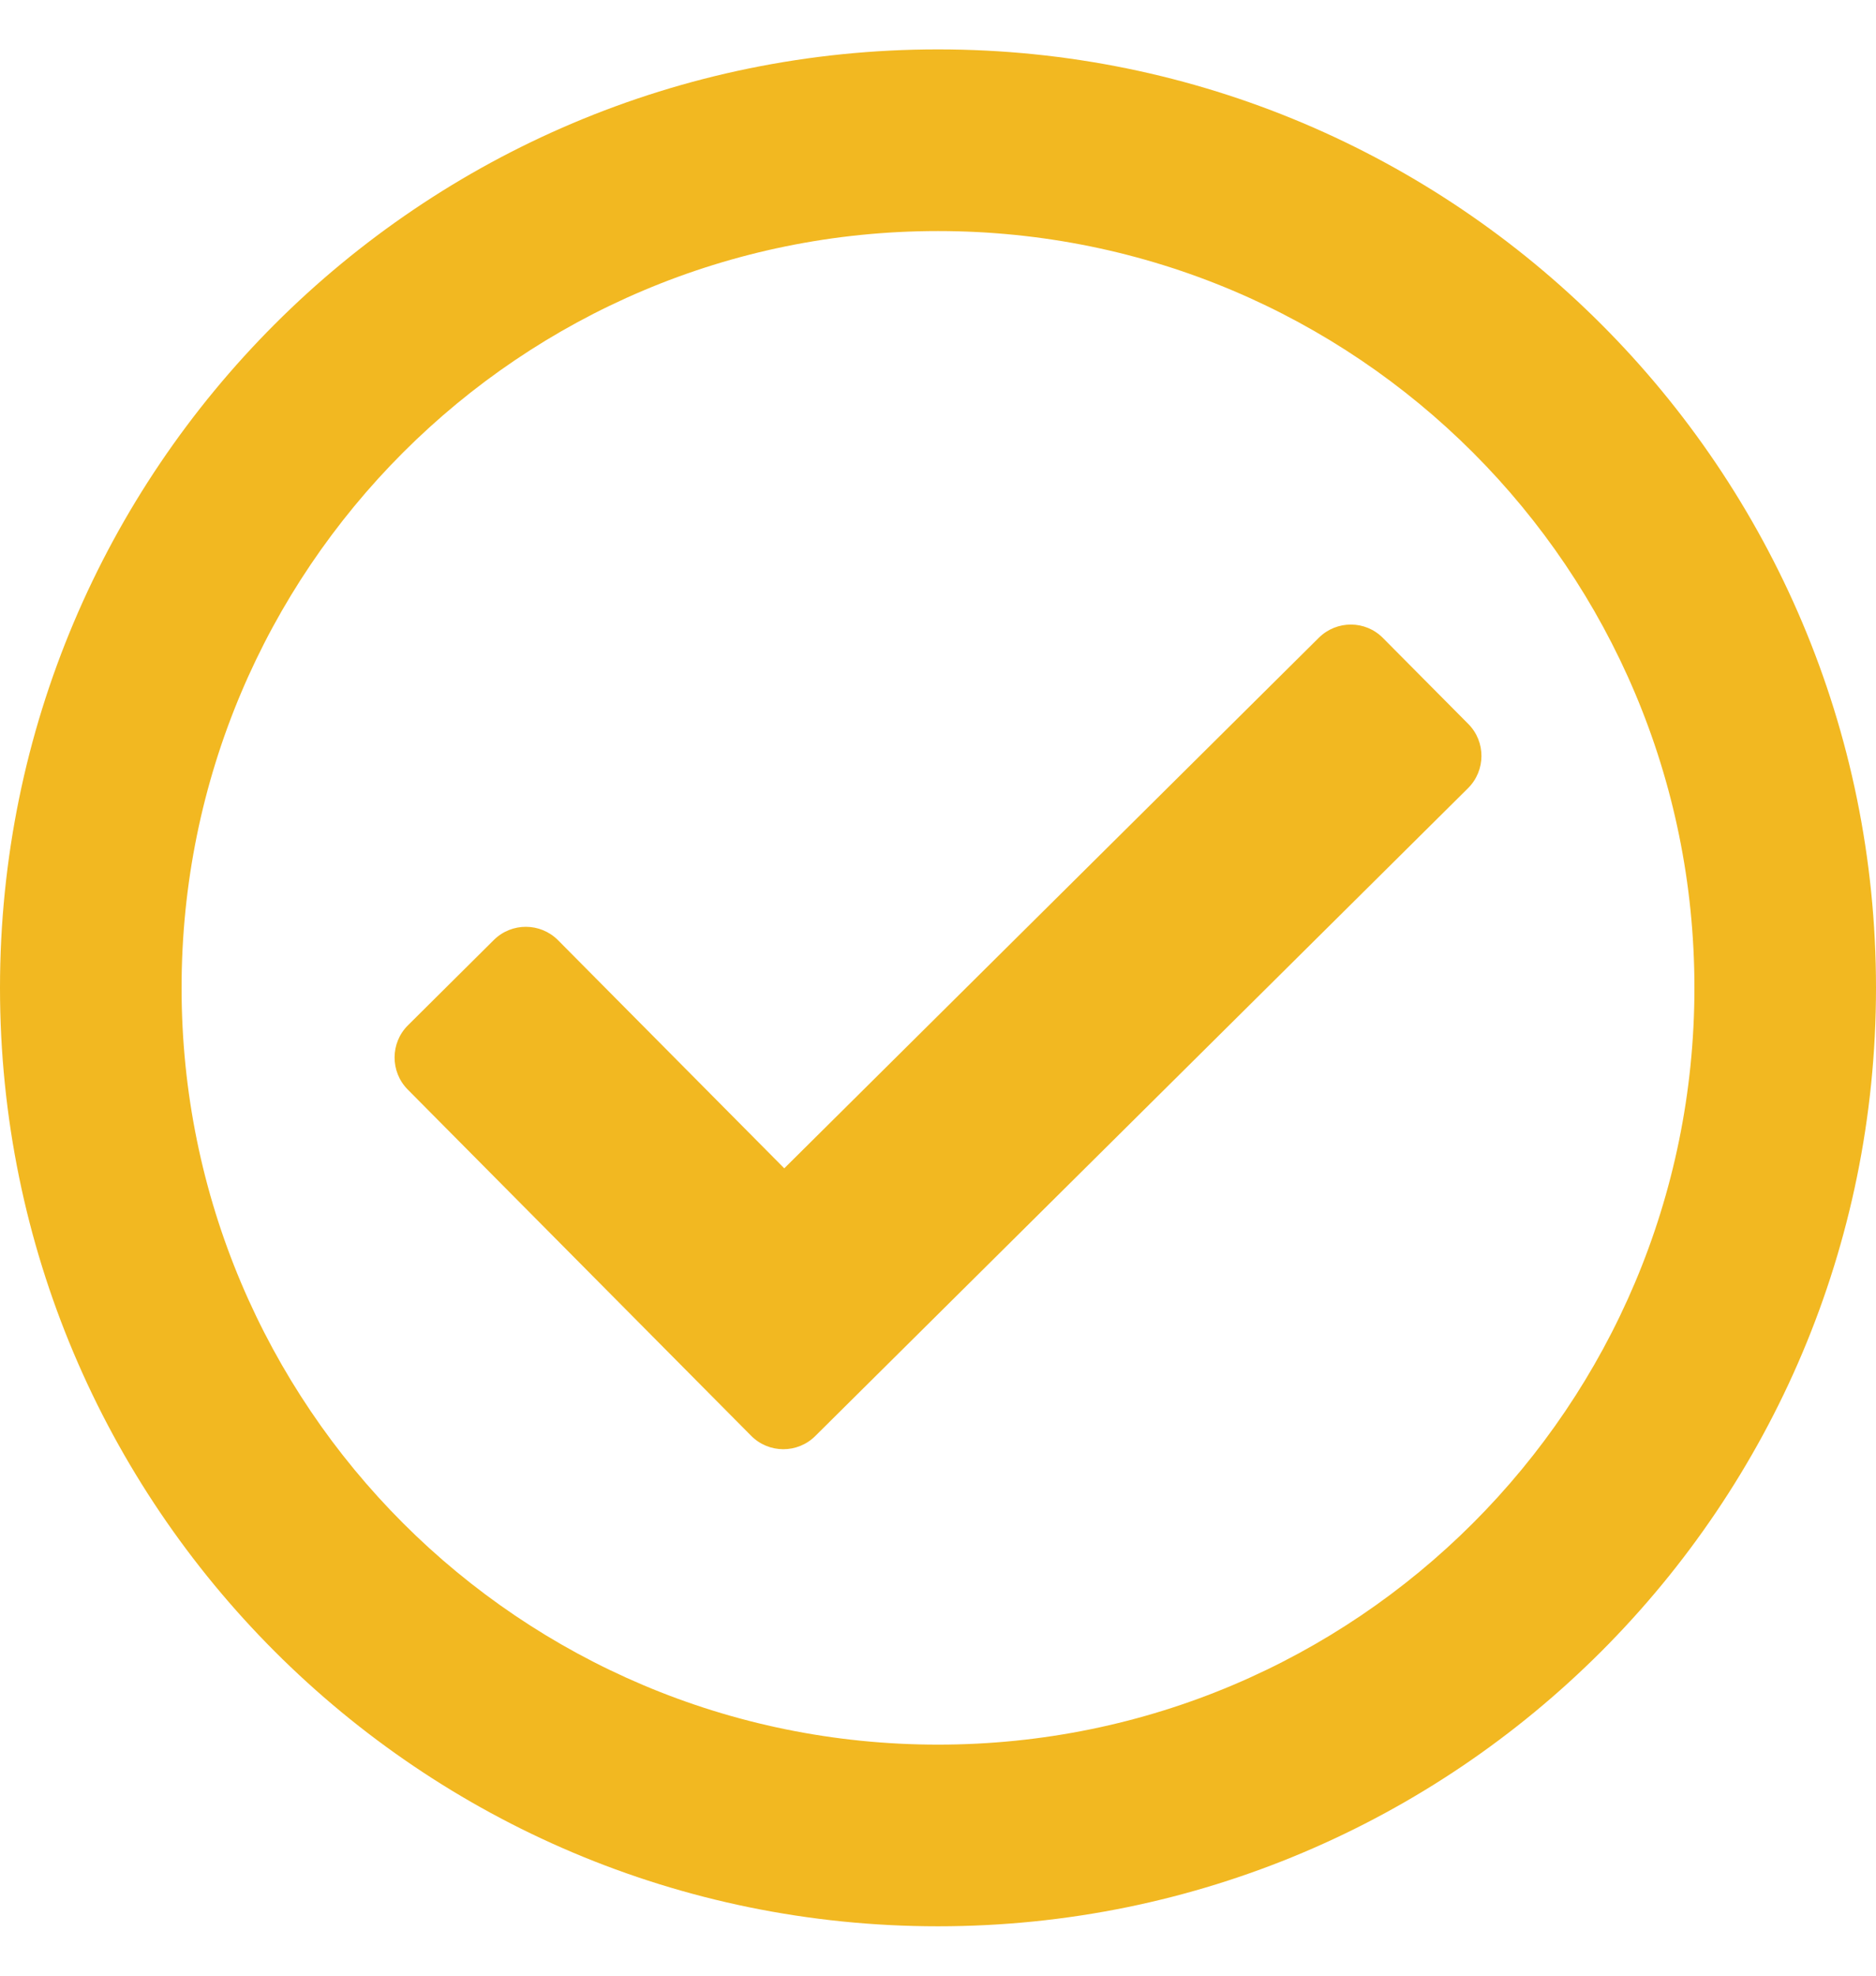 <svg width="19" height="20" viewBox="0 0 19 20" fill="none" xmlns="http://www.w3.org/2000/svg">
<path d="M9.5 0.5C4.253 0.5 0 4.753 0 10C0 15.247 4.253 19.5 9.5 19.5C14.747 19.5 19 15.247 19 10C19 4.753 14.747 0.5 9.5 0.5ZM9.5 2.339C13.734 2.339 17.161 5.765 17.161 10C17.161 14.234 13.735 17.661 9.5 17.661C5.266 17.661 1.839 14.235 1.839 10C1.839 5.766 5.265 2.339 9.5 2.339ZM14.871 7.329L14.007 6.459C13.829 6.278 13.538 6.277 13.357 6.456L7.943 11.827L5.652 9.518C5.473 9.338 5.182 9.337 5.002 9.515L4.132 10.379C3.952 10.557 3.951 10.849 4.129 11.029L7.607 14.534C7.786 14.715 8.077 14.716 8.257 14.537L14.868 7.979C15.048 7.8 15.05 7.509 14.871 7.329Z" fill="#F2B821"/>
</svg>
